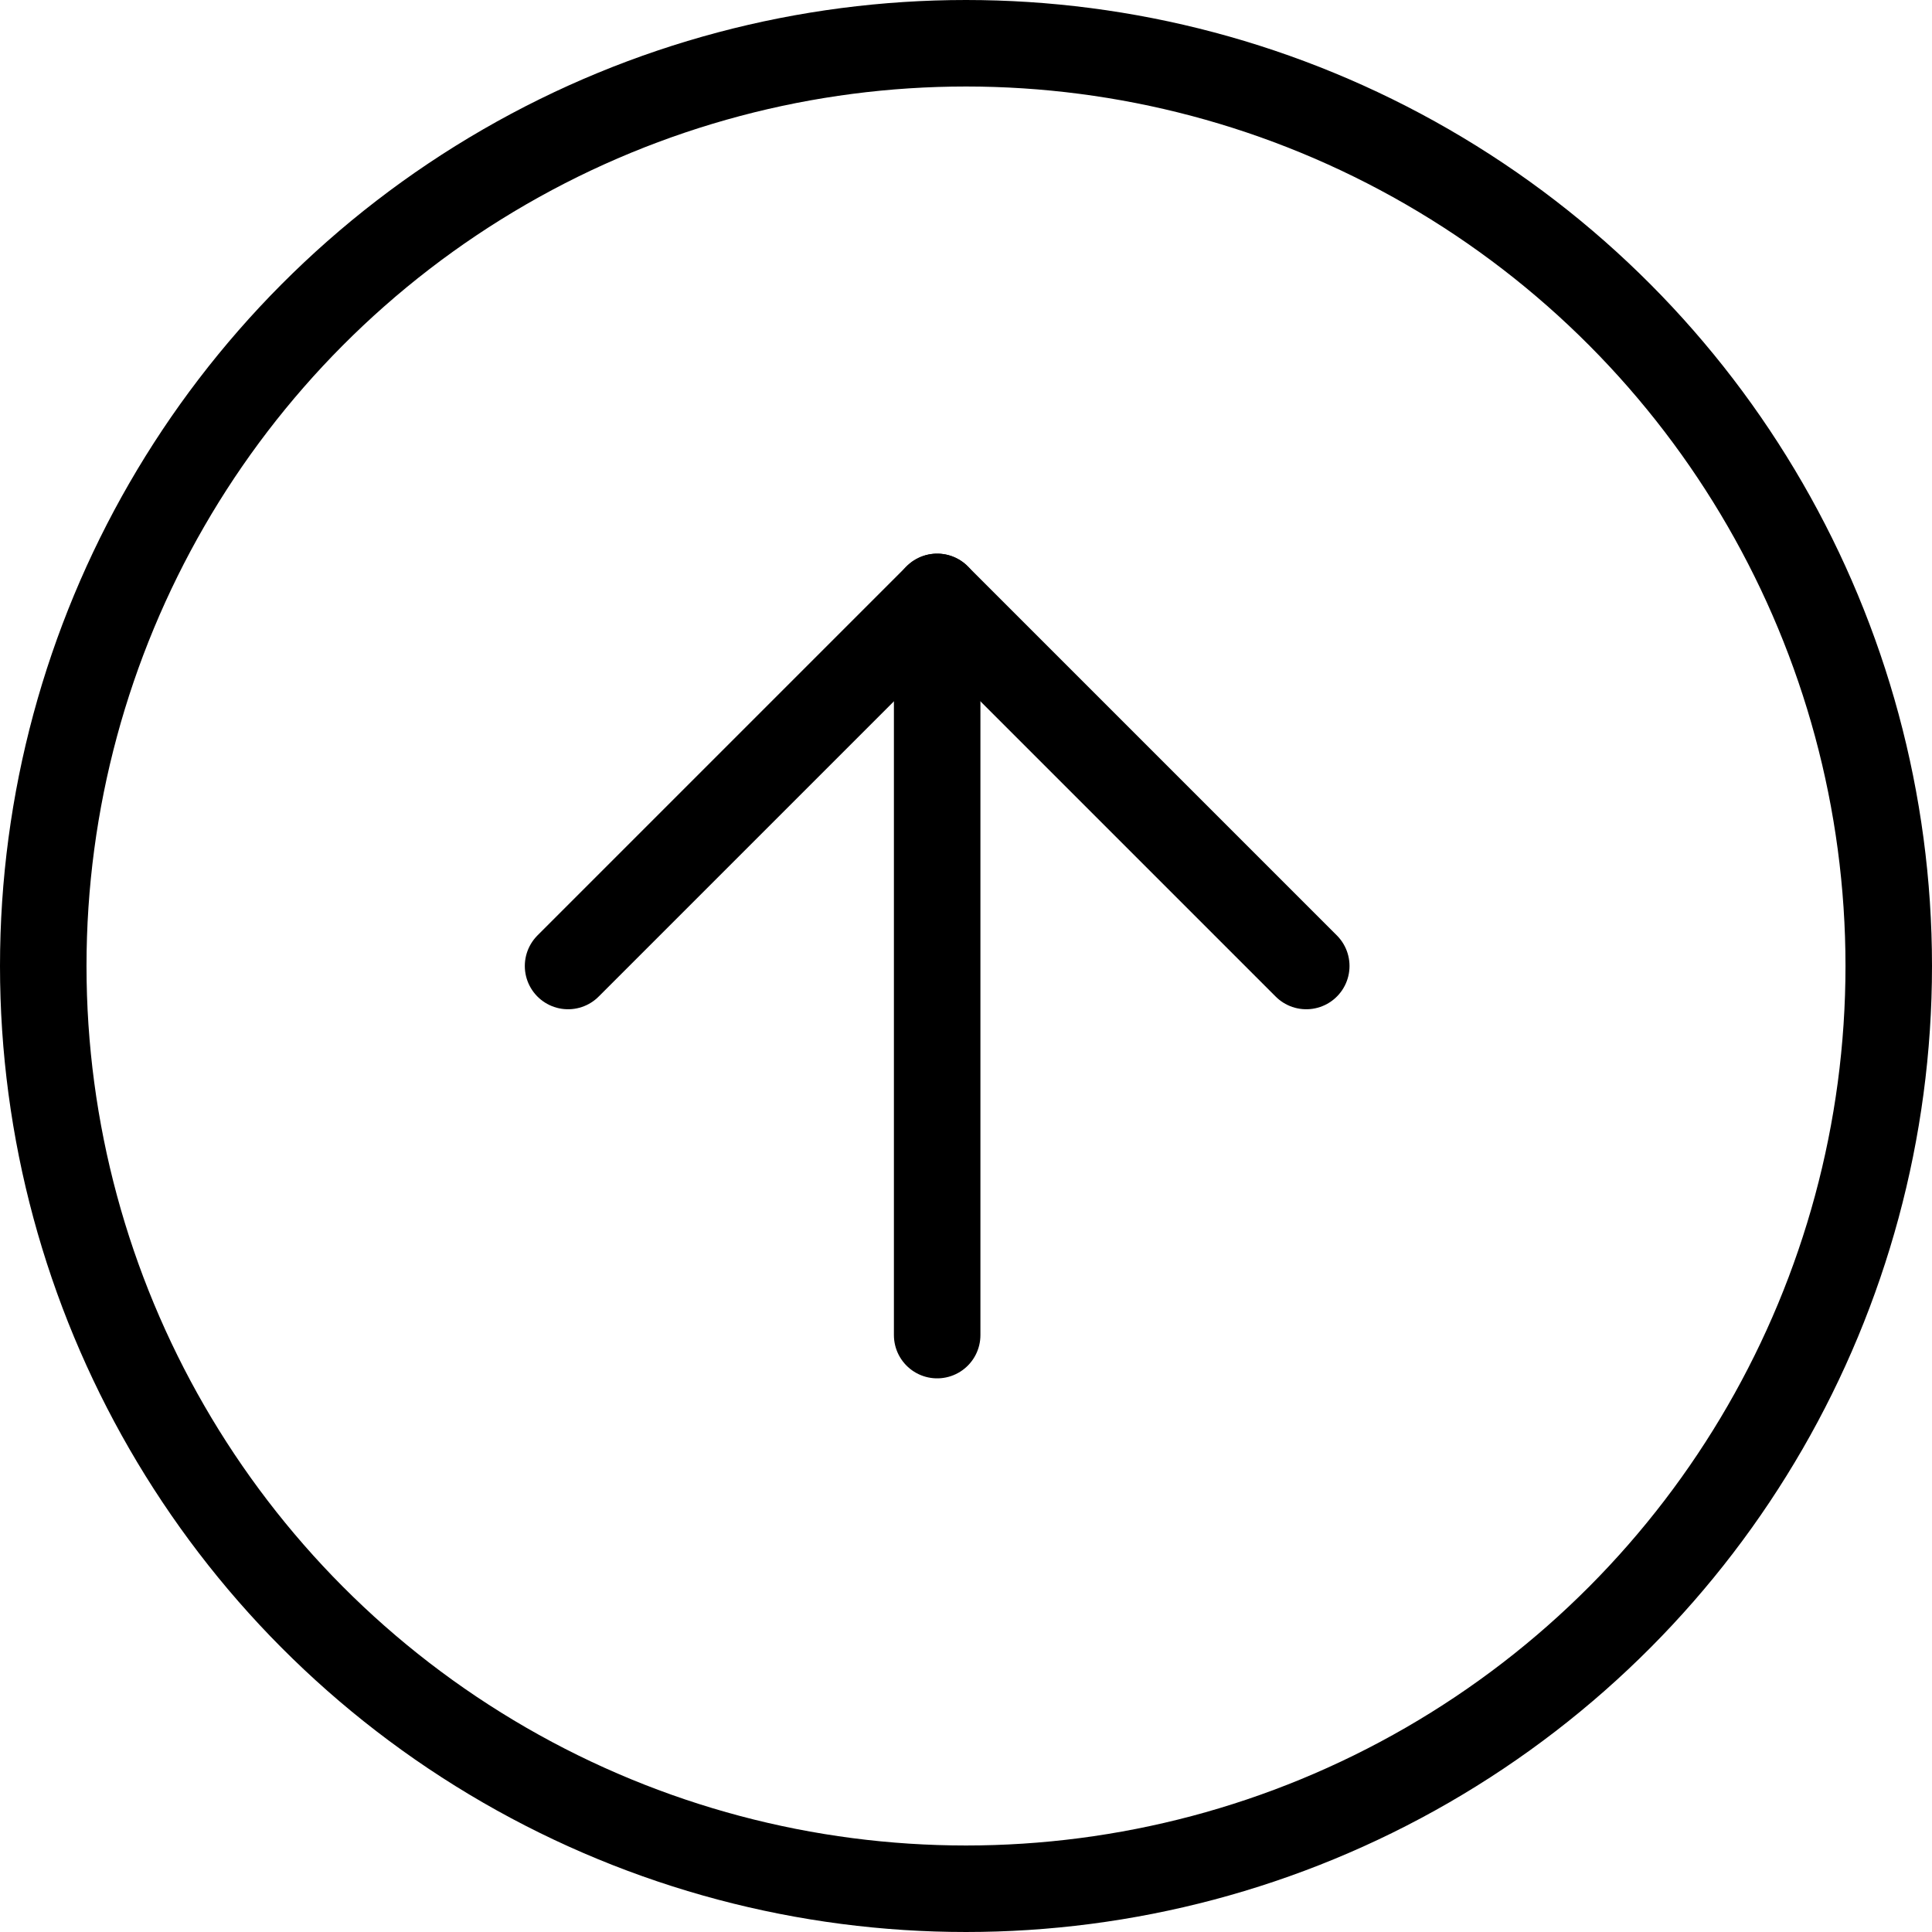 <svg xmlns="http://www.w3.org/2000/svg" width="33.5" height="33.5" viewBox="0 0 33.5 33.5">
  <g id="arrow-up-circle" transform="translate(0.25 0.75)">
    <circle id="Oval" cx="16" cy="16" r="16" transform="translate(0.5)" fill="none" stroke="#000" stroke-linecap="round" stroke-linejoin="round" stroke-miterlimit="10" stroke-width="1.5"/>
    <path id="Path" d="M12.8,6.4,6.4,0,0,6.4" transform="translate(9.6 9.6)" fill="none" stroke="#000" stroke-linecap="round" stroke-linejoin="round" stroke-miterlimit="10" stroke-width="1.5"/>
    <path id="Path-2" data-name="Path" d="M.8,12.8V0" transform="translate(15.2 9.6)" fill="none" stroke="#000" stroke-linecap="round" stroke-linejoin="round" stroke-miterlimit="10" stroke-width="1.5"/>
  </g>
</svg>
